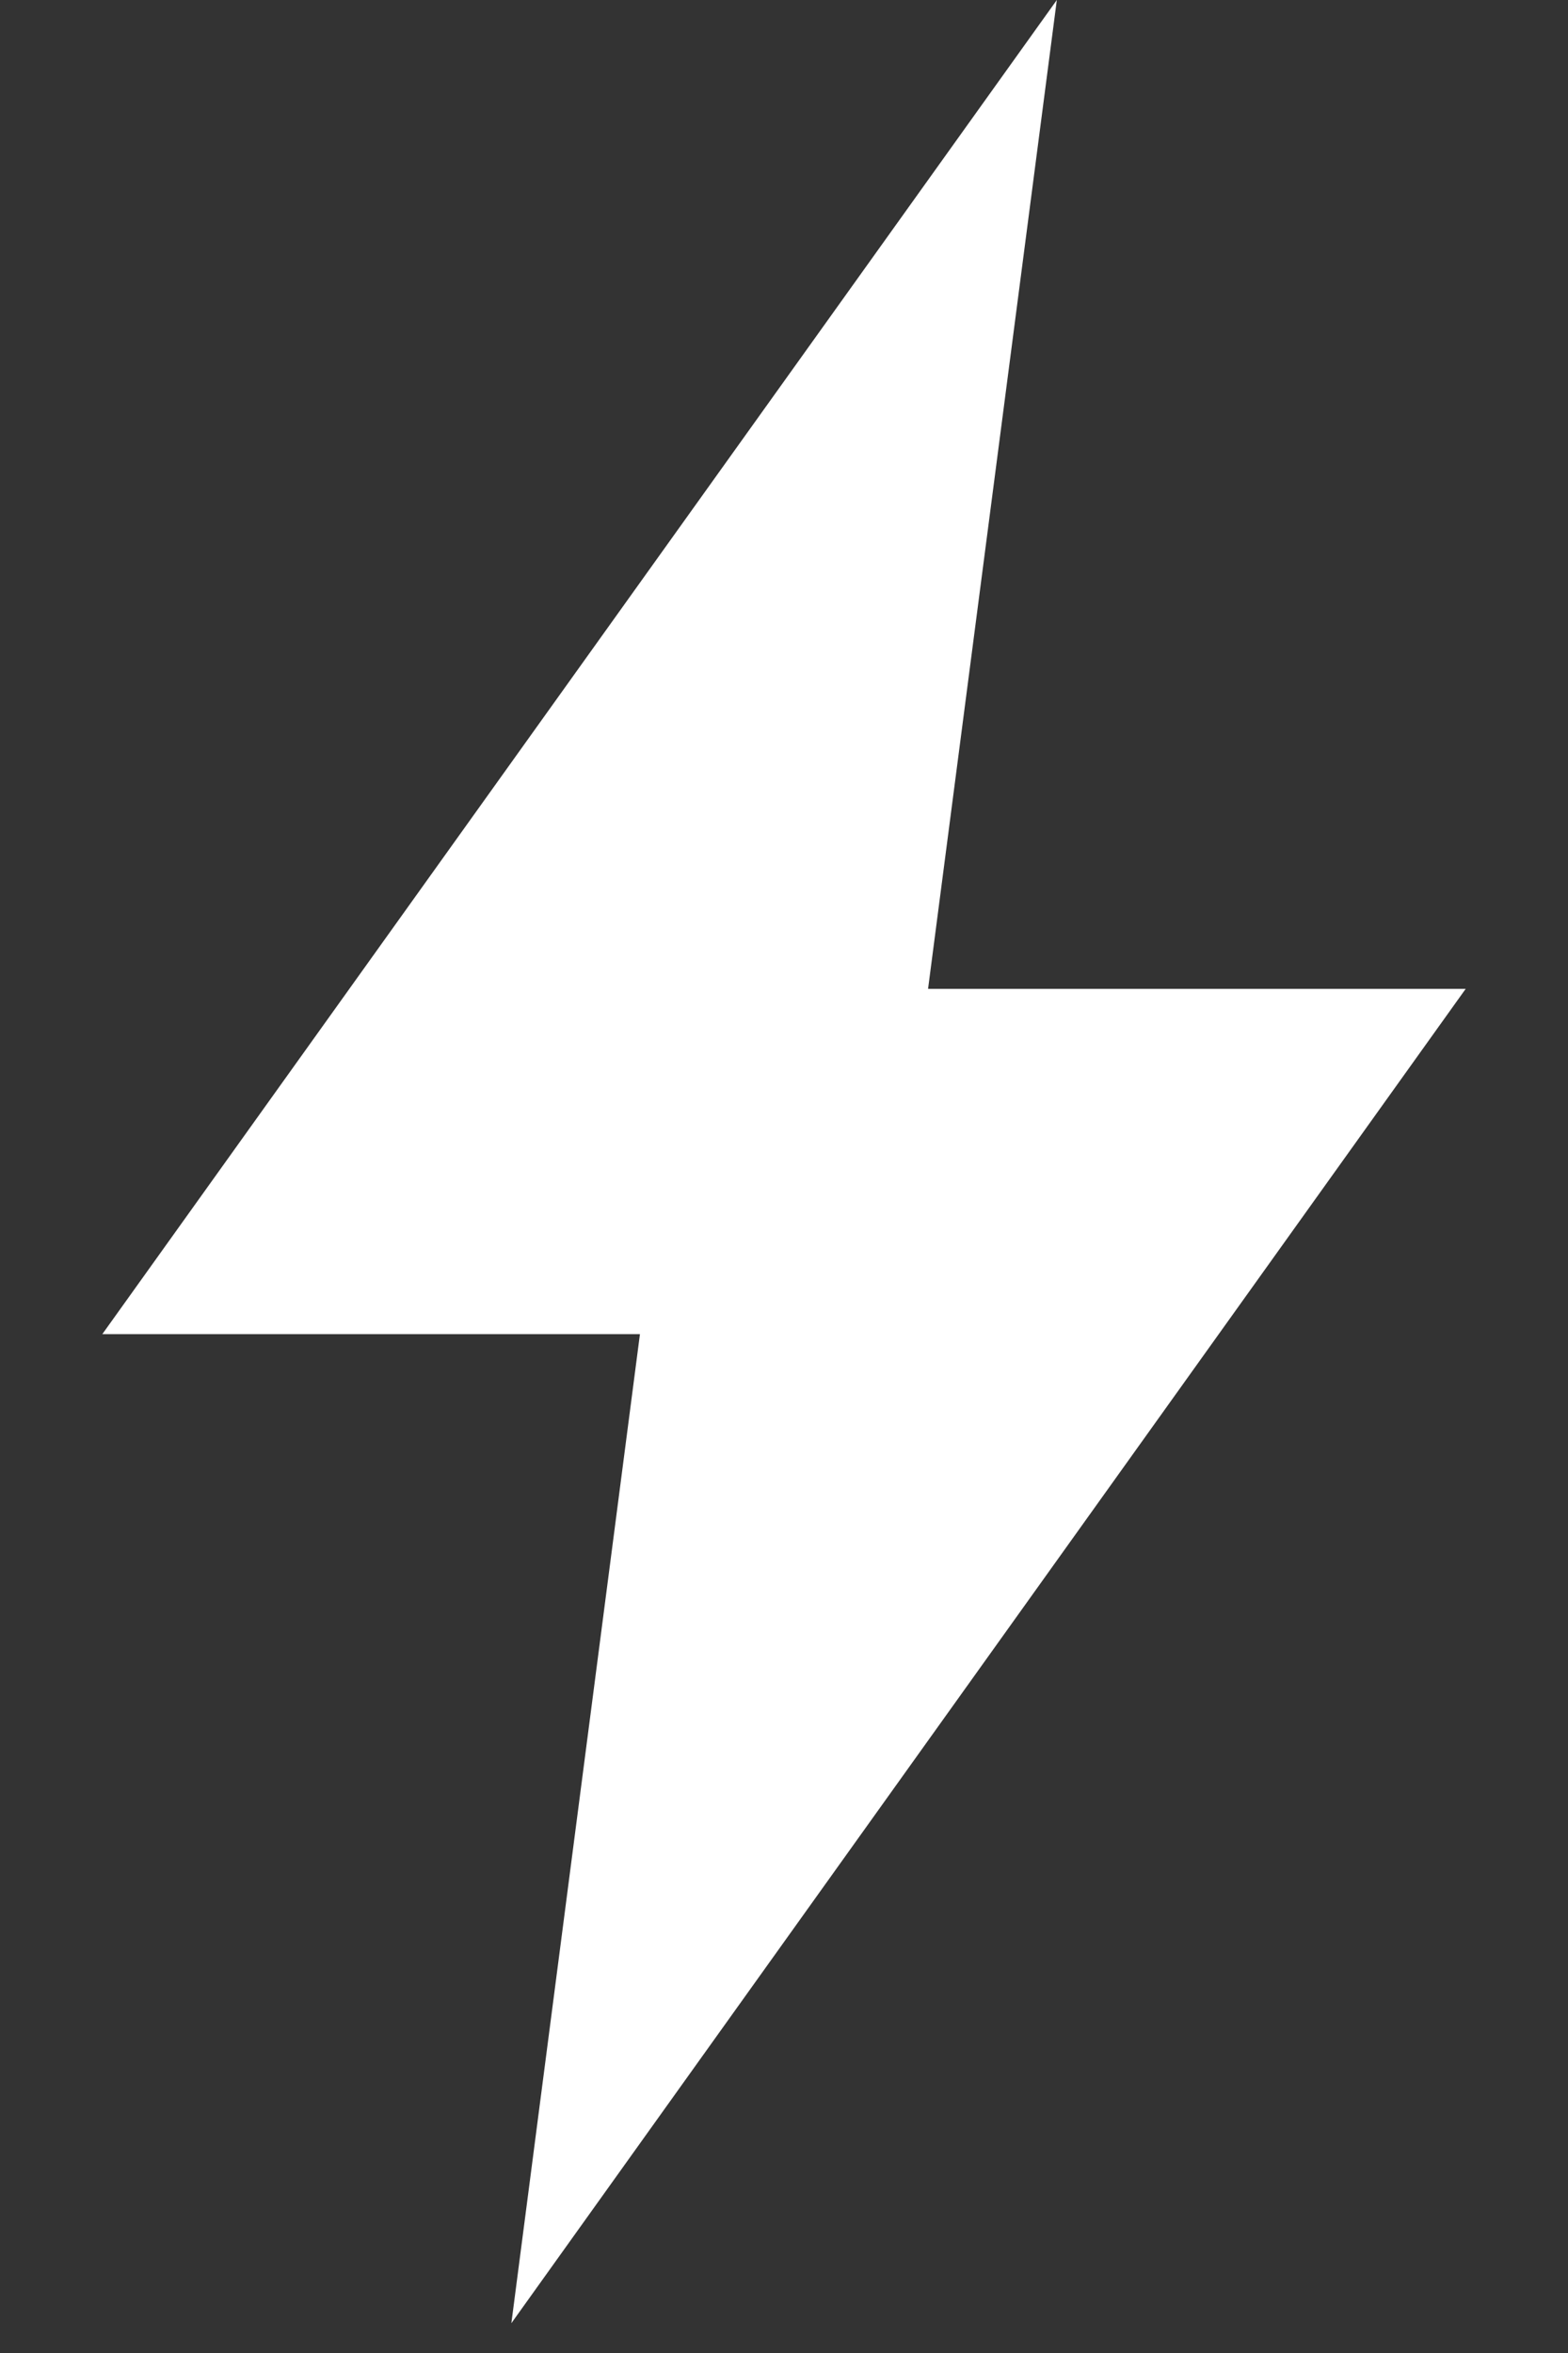 <svg width="8" height="12" viewBox="0 0 8 12" fill="none" xmlns="http://www.w3.org/2000/svg">
<rect x="0" y="0" width="8" height="12" fill="#333333" stroke="none"/>
<path d="M4.735 5.043H7.478L2.609 11.848L3.265 6.804H0.522L5.392 0L4.735 5.043Z" fill="white"/>
</svg>

